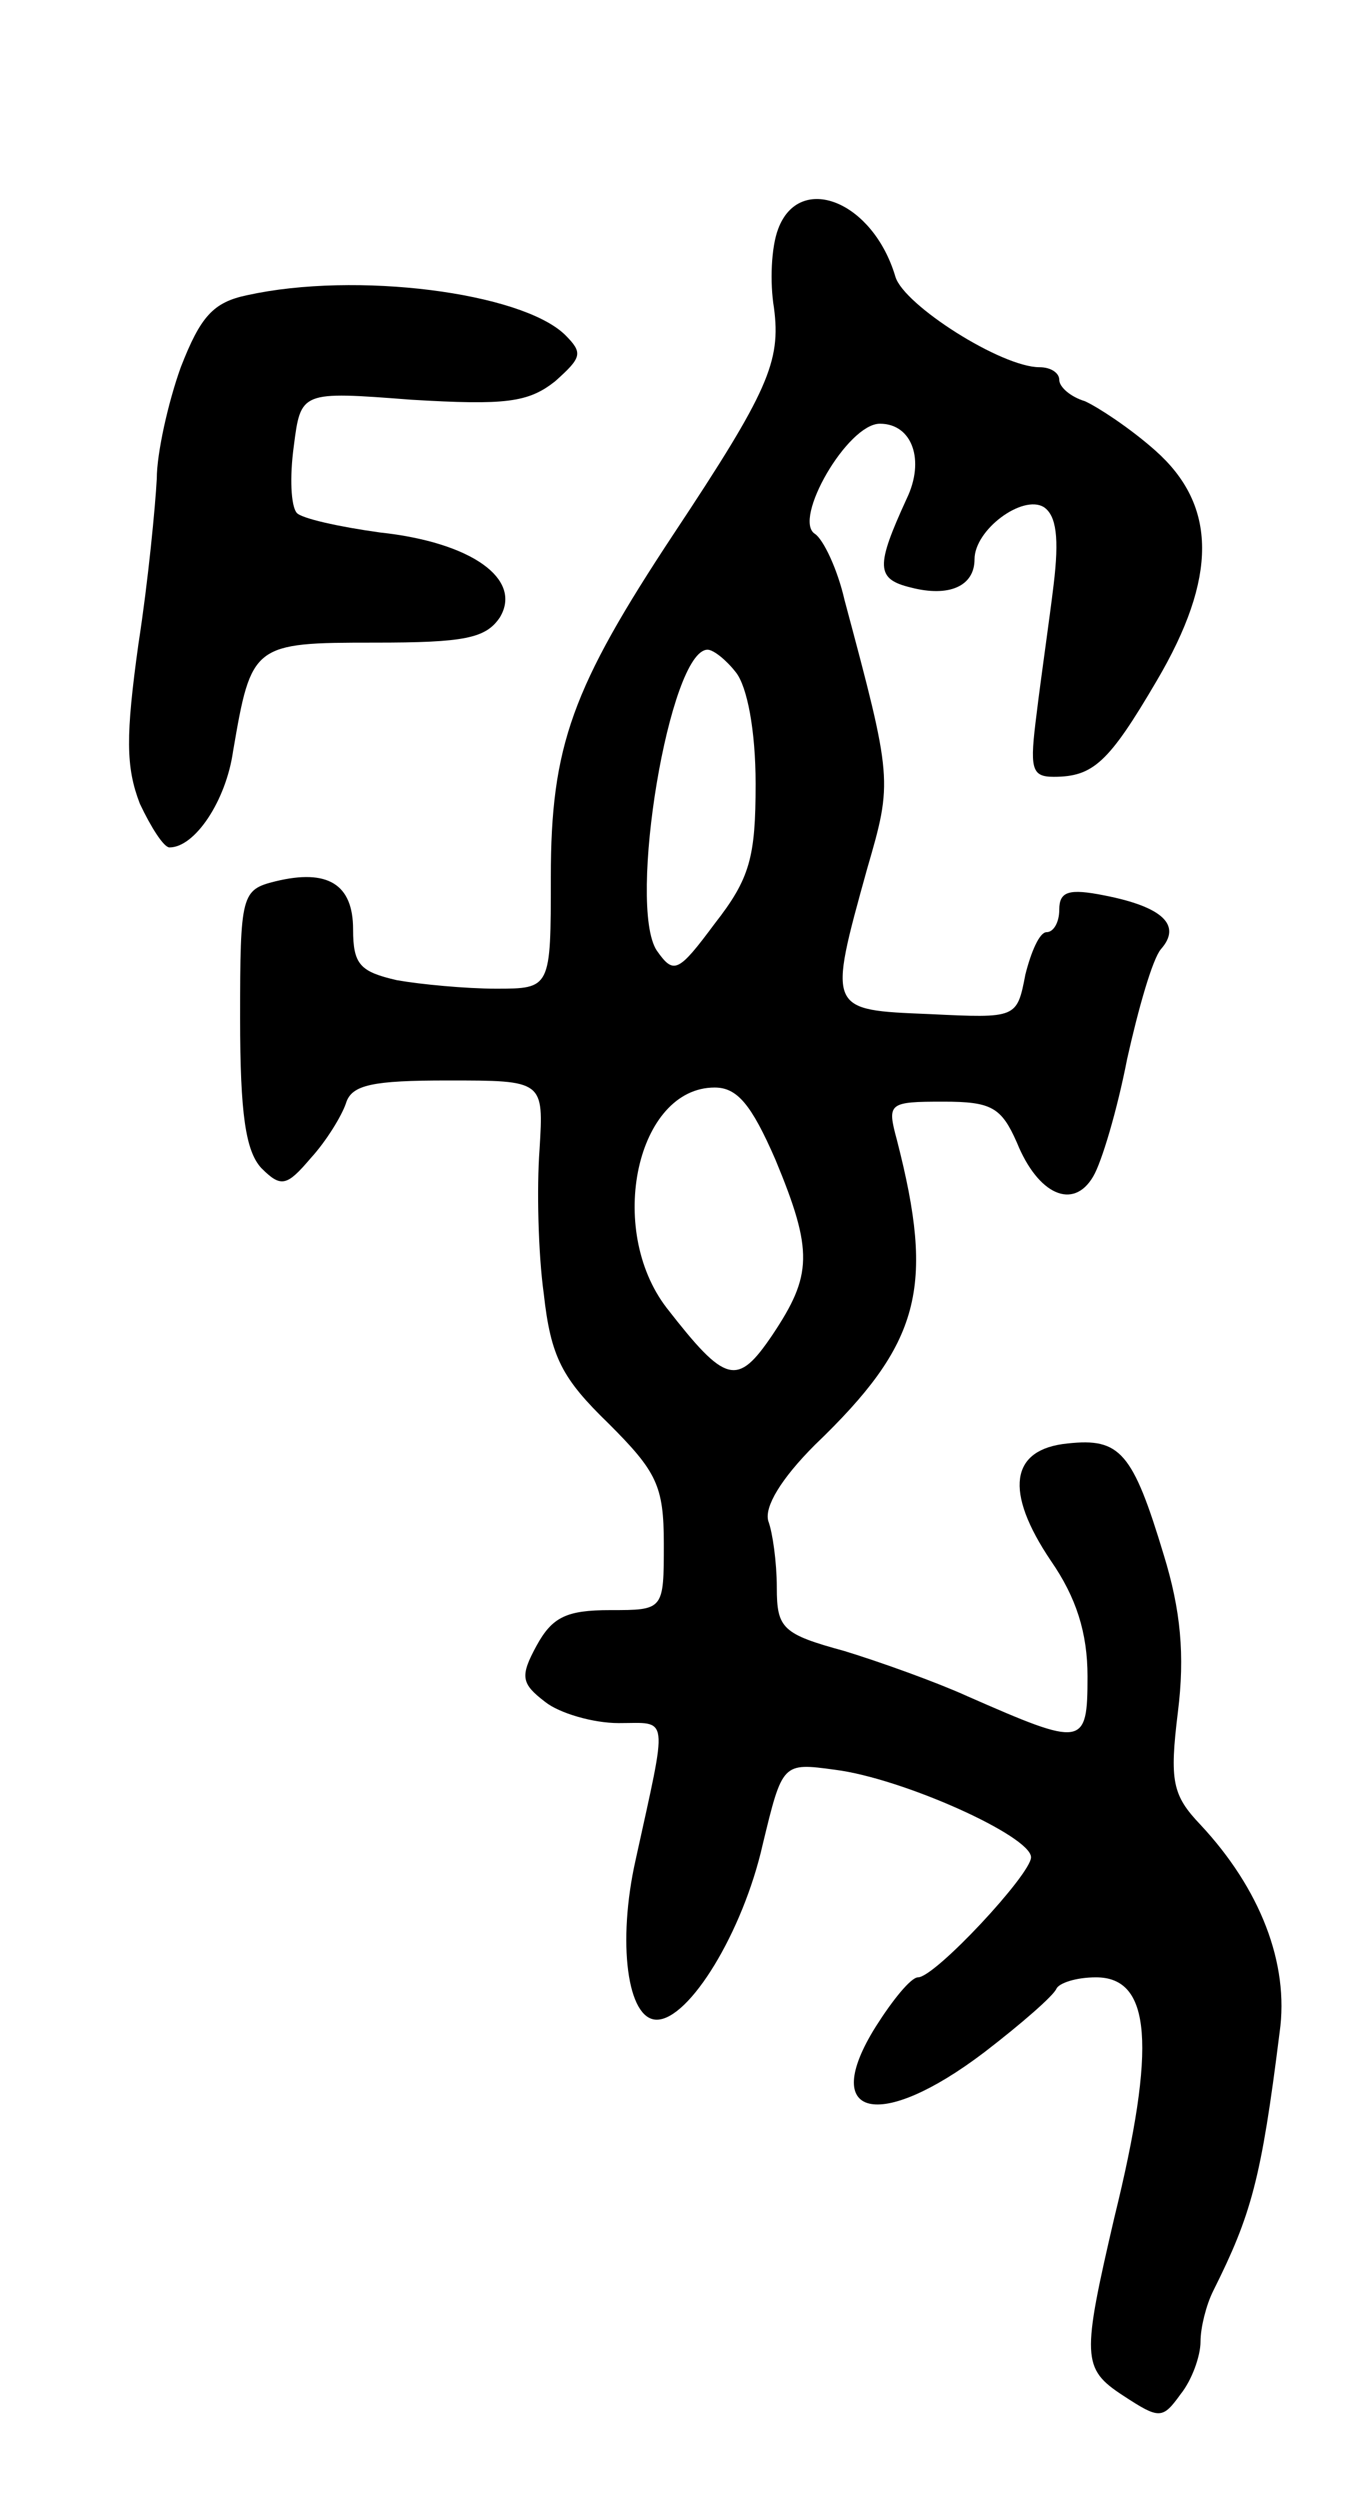 <svg version="1.0" xmlns="http://www.w3.org/2000/svg"
 width="97pt" height="177pt" viewBox="0 0 97 177"
 preserveAspectRatio="xMidYMid meet">
<g transform="translate(0,177) scale(0.1,-0.1)"
fill="#000000" stroke="none">
<path d="M551 1608 c-5 -13 -6 -38 -3 -56 5 -38 -4 -59 -71 -160 -72 -109 -87
-150 -87 -243 0 -79 0 -79 -39 -79 -21 0 -53 3 -70 6 -26 6 -31 11 -31 36 0
32 -18 43 -55 34 -24 -6 -25 -9 -25 -97 0 -68 4 -94 15 -106 14 -14 18 -13 35
7 11 12 22 30 25 39 4 13 19 16 72 16 68 0 68 0 65 -49 -2 -27 -1 -73 3 -102
5 -45 13 -60 46 -92 34 -34 39 -44 39 -85 0 -47 0 -47 -38 -47 -31 0 -41 -5
-52 -25 -12 -22 -11 -27 6 -40 10 -8 34 -15 52 -15 36 0 35 8 12 -97 -13 -58
-6 -113 15 -113 23 0 61 62 75 124 14 58 14 58 51 53 48 -6 139 -47 139 -62 0
-12 -68 -85 -80 -85 -5 0 -18 -16 -30 -35 -40 -64 2 -75 77 -18 26 20 49 40
51 45 2 4 14 8 28 8 39 0 43 -48 13 -170 -23 -99 -23 -107 6 -126 26 -17 28
-17 41 1 8 10 14 27 14 37 0 10 4 26 9 36 27 54 34 79 47 183 7 49 -14 102
-56 147 -20 21 -22 31 -16 80 5 40 2 72 -10 111 -22 73 -31 83 -68 79 -41 -4
-45 -34 -12 -83 18 -26 26 -51 26 -82 0 -50 -3 -50 -85 -14 -22 10 -61 24 -87
32 -44 12 -48 16 -48 45 0 18 -3 39 -6 47 -3 10 9 30 33 54 75 72 85 111 58
216 -7 26 -6 27 33 27 34 0 41 -4 52 -29 15 -37 40 -48 54 -24 6 10 17 47 24
83 8 36 18 71 24 78 15 17 1 30 -40 38 -25 5 -32 3 -32 -10 0 -9 -4 -16 -9
-16 -5 0 -11 -14 -15 -30 -6 -31 -6 -31 -68 -28 -72 3 -72 2 -44 103 18 62 18
63 -16 190 -5 22 -15 43 -21 47 -16 10 23 78 46 78 23 0 32 -26 19 -53 -22
-48 -22 -57 3 -63 27 -7 45 1 45 20 0 21 34 46 49 37 9 -6 11 -22 7 -55 -3
-25 -9 -66 -12 -91 -5 -39 -4 -45 12 -45 28 0 39 10 73 68 43 73 43 124 -1
163 -18 16 -41 31 -50 35 -10 3 -18 10 -18 15 0 5 -6 9 -14 9 -27 0 -96 44
-102 64 -16 54 -68 74 -83 34z m-30 -314 c8 -10 14 -41 14 -79 0 -52 -4 -67
-29 -99 -26 -35 -29 -36 -41 -19 -21 32 9 213 36 213 4 0 13 -7 20 -16z m28
-345 c27 -65 26 -82 -2 -124 -25 -37 -33 -35 -75 19 -43 56 -21 156 34 156 16
0 26 -12 43 -51z"/>
<path d="M175 1561 c-24 -5 -33 -15 -47 -51 -9 -25 -17 -61 -17 -79 -1 -19 -6
-72 -13 -117 -9 -65 -9 -87 1 -113 8 -17 17 -31 21 -31 18 0 40 33 45 68 13
76 14 77 100 77 64 0 79 3 89 18 16 27 -20 53 -85 60 -29 4 -56 10 -59 14 -4
5 -5 25 -2 47 5 39 5 39 83 33 67 -4 83 -2 102 13 19 17 20 20 7 33 -31 30
-148 45 -225 28z"/>
</g>
</svg>
